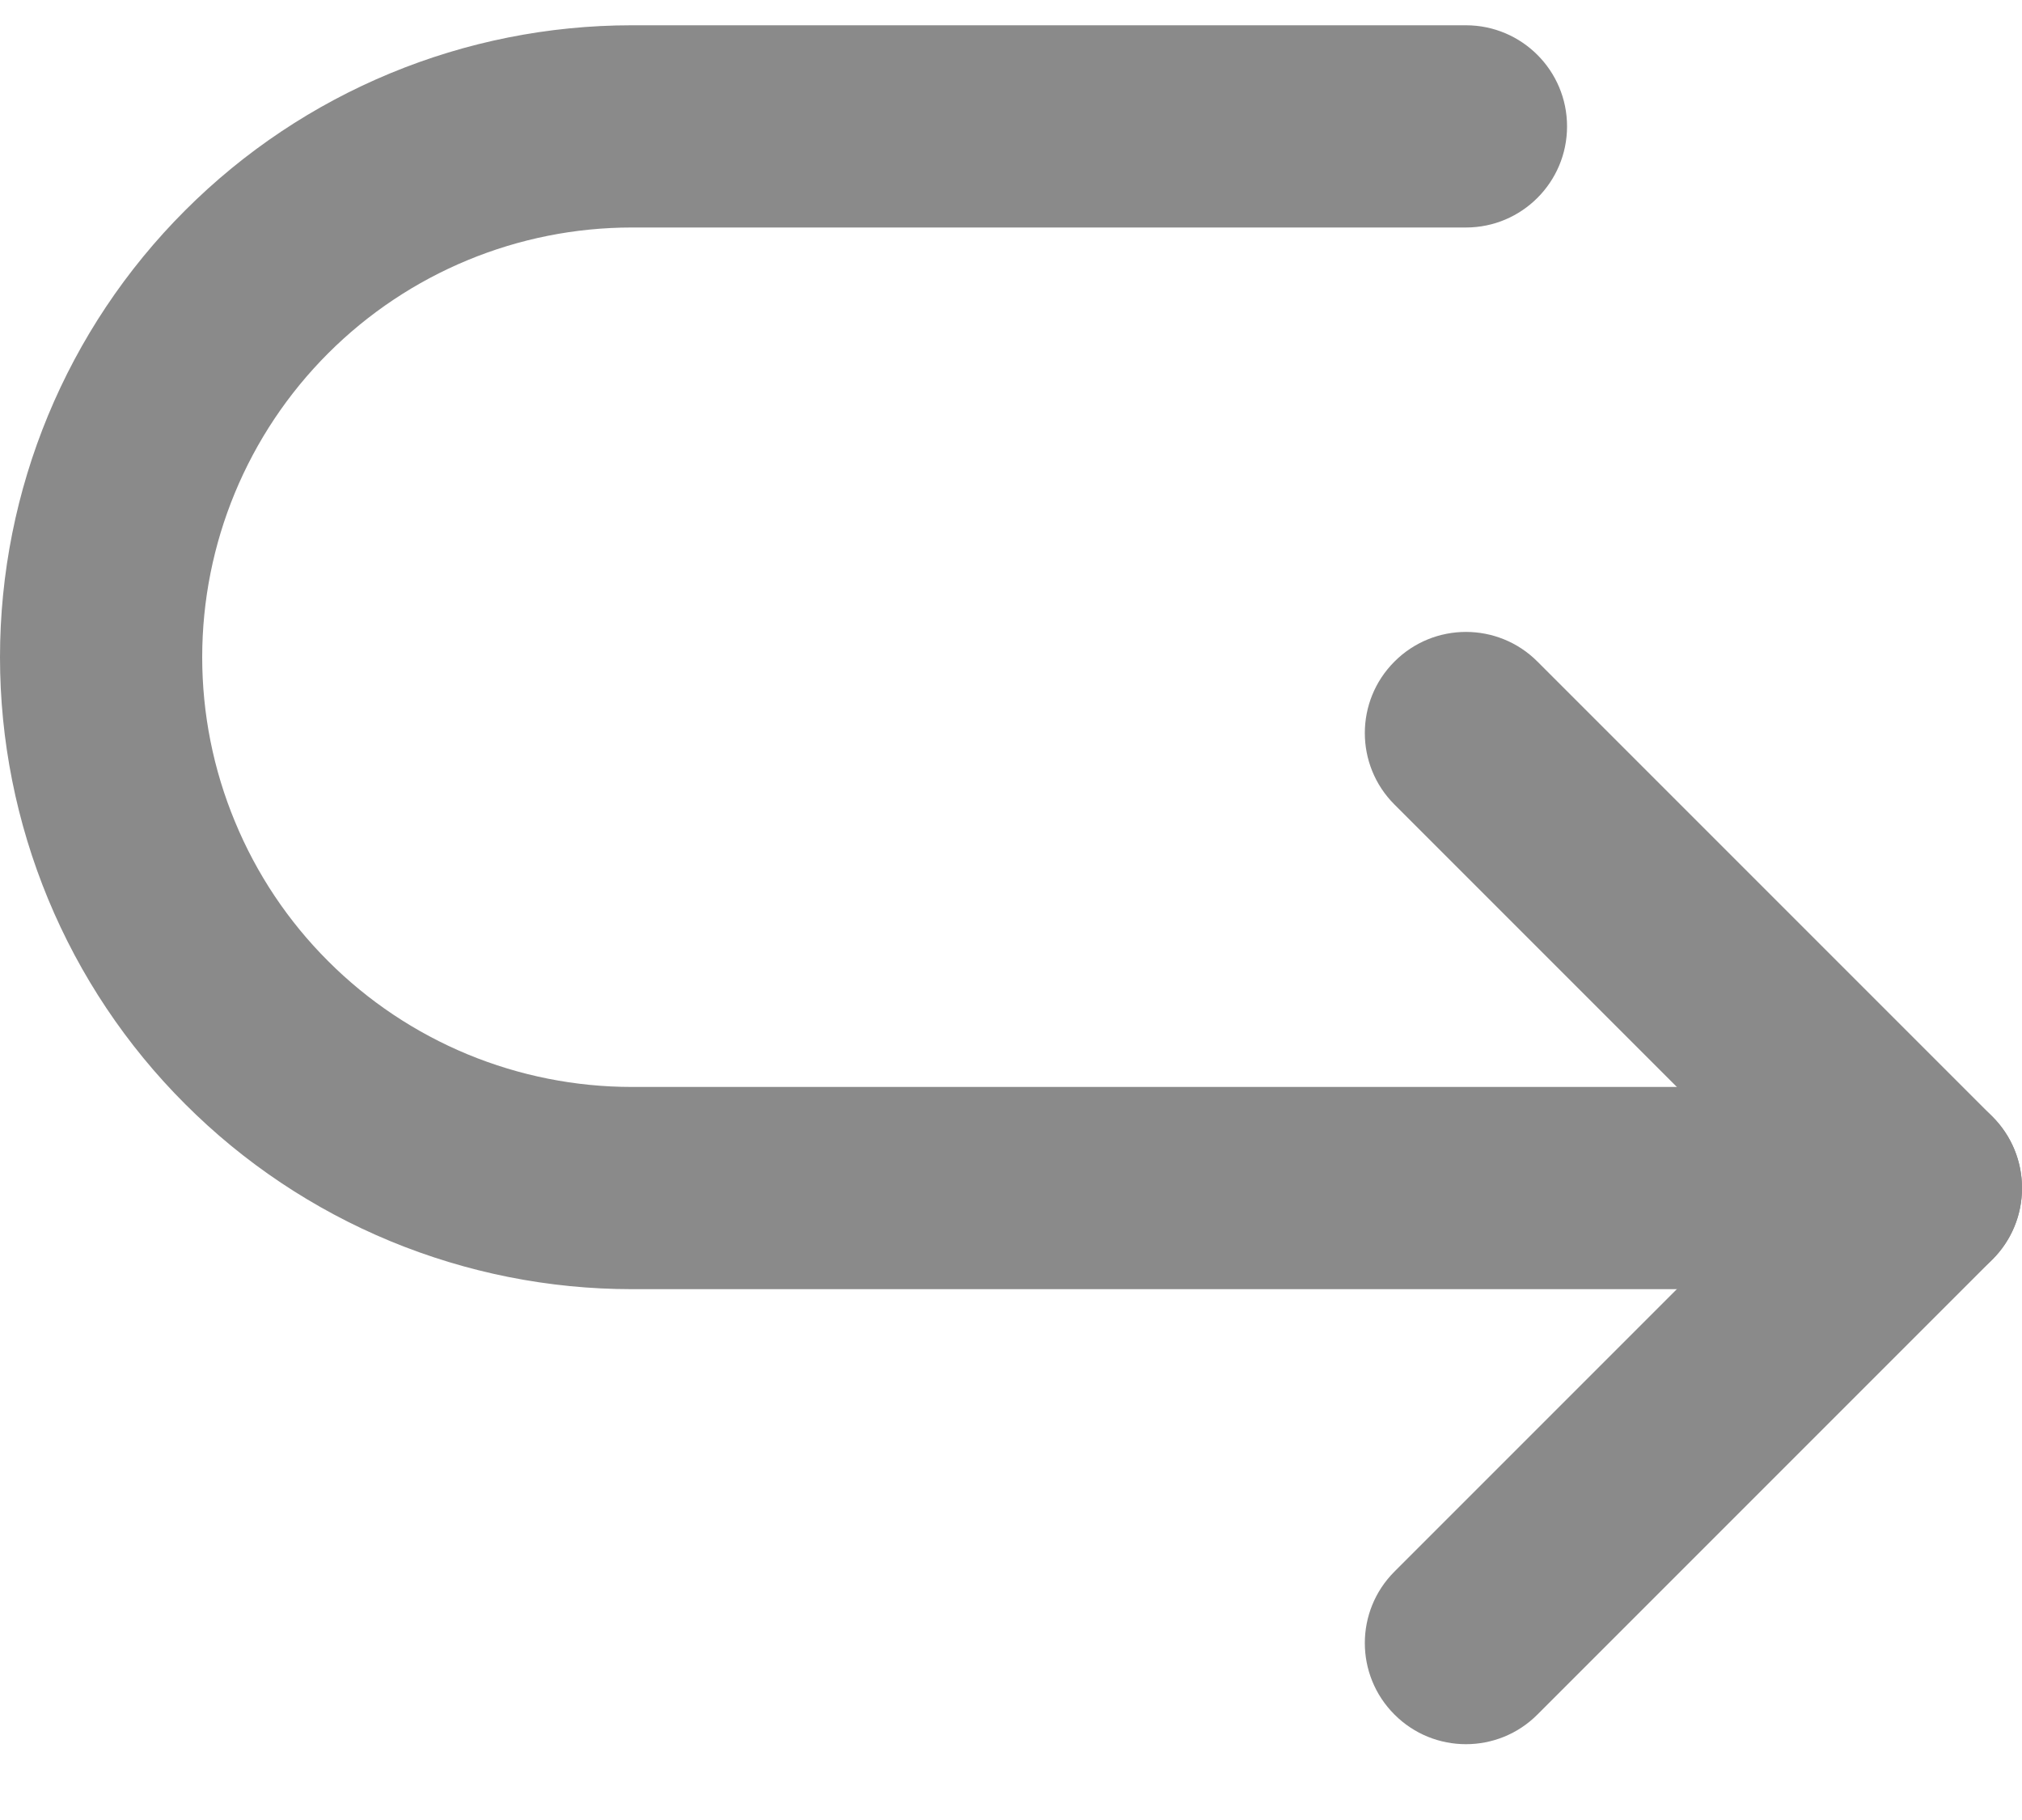 <svg width="20" height="18" viewBox="0 0 20 18" fill="none" xmlns="http://www.w3.org/2000/svg">
<path fill-rule="evenodd" clip-rule="evenodd" d="M13.793 6.543C14.183 6.152 14.817 6.152 15.207 6.543L19.707 11.043C20.098 11.433 20.098 12.067 19.707 12.457L15.207 16.957C14.817 17.348 14.183 17.348 13.793 16.957C13.402 16.567 13.402 15.933 13.793 15.543L17.586 11.75L13.793 7.957C13.402 7.567 13.402 6.933 13.793 6.543Z" fill="#8A8A8A"/>
<path fill-rule="evenodd" clip-rule="evenodd" d="M1.831 2.081C3.003 0.908 4.592 0.25 6.25 0.25H14.5C15.052 0.25 15.5 0.698 15.5 1.25C15.5 1.802 15.052 2.25 14.5 2.25H6.25C5.123 2.25 4.042 2.698 3.245 3.495C2.448 4.292 2 5.373 2 6.5C2 7.058 2.11 7.611 2.324 8.126C2.537 8.642 2.85 9.111 3.245 9.505C3.639 9.9 4.108 10.213 4.624 10.427C5.139 10.64 5.692 10.75 6.25 10.75H19C19.552 10.75 20 11.198 20 11.75C20 12.302 19.552 12.75 19 12.75H6.25C5.429 12.75 4.617 12.588 3.858 12.274C3.1 11.96 2.411 11.5 1.831 10.919C1.25 10.339 0.79 9.65 0.476 8.892C0.162 8.133 0 7.321 0 6.5C0 4.842 0.658 3.253 1.831 2.081Z" fill="#8A8A8A"/>
</svg>
